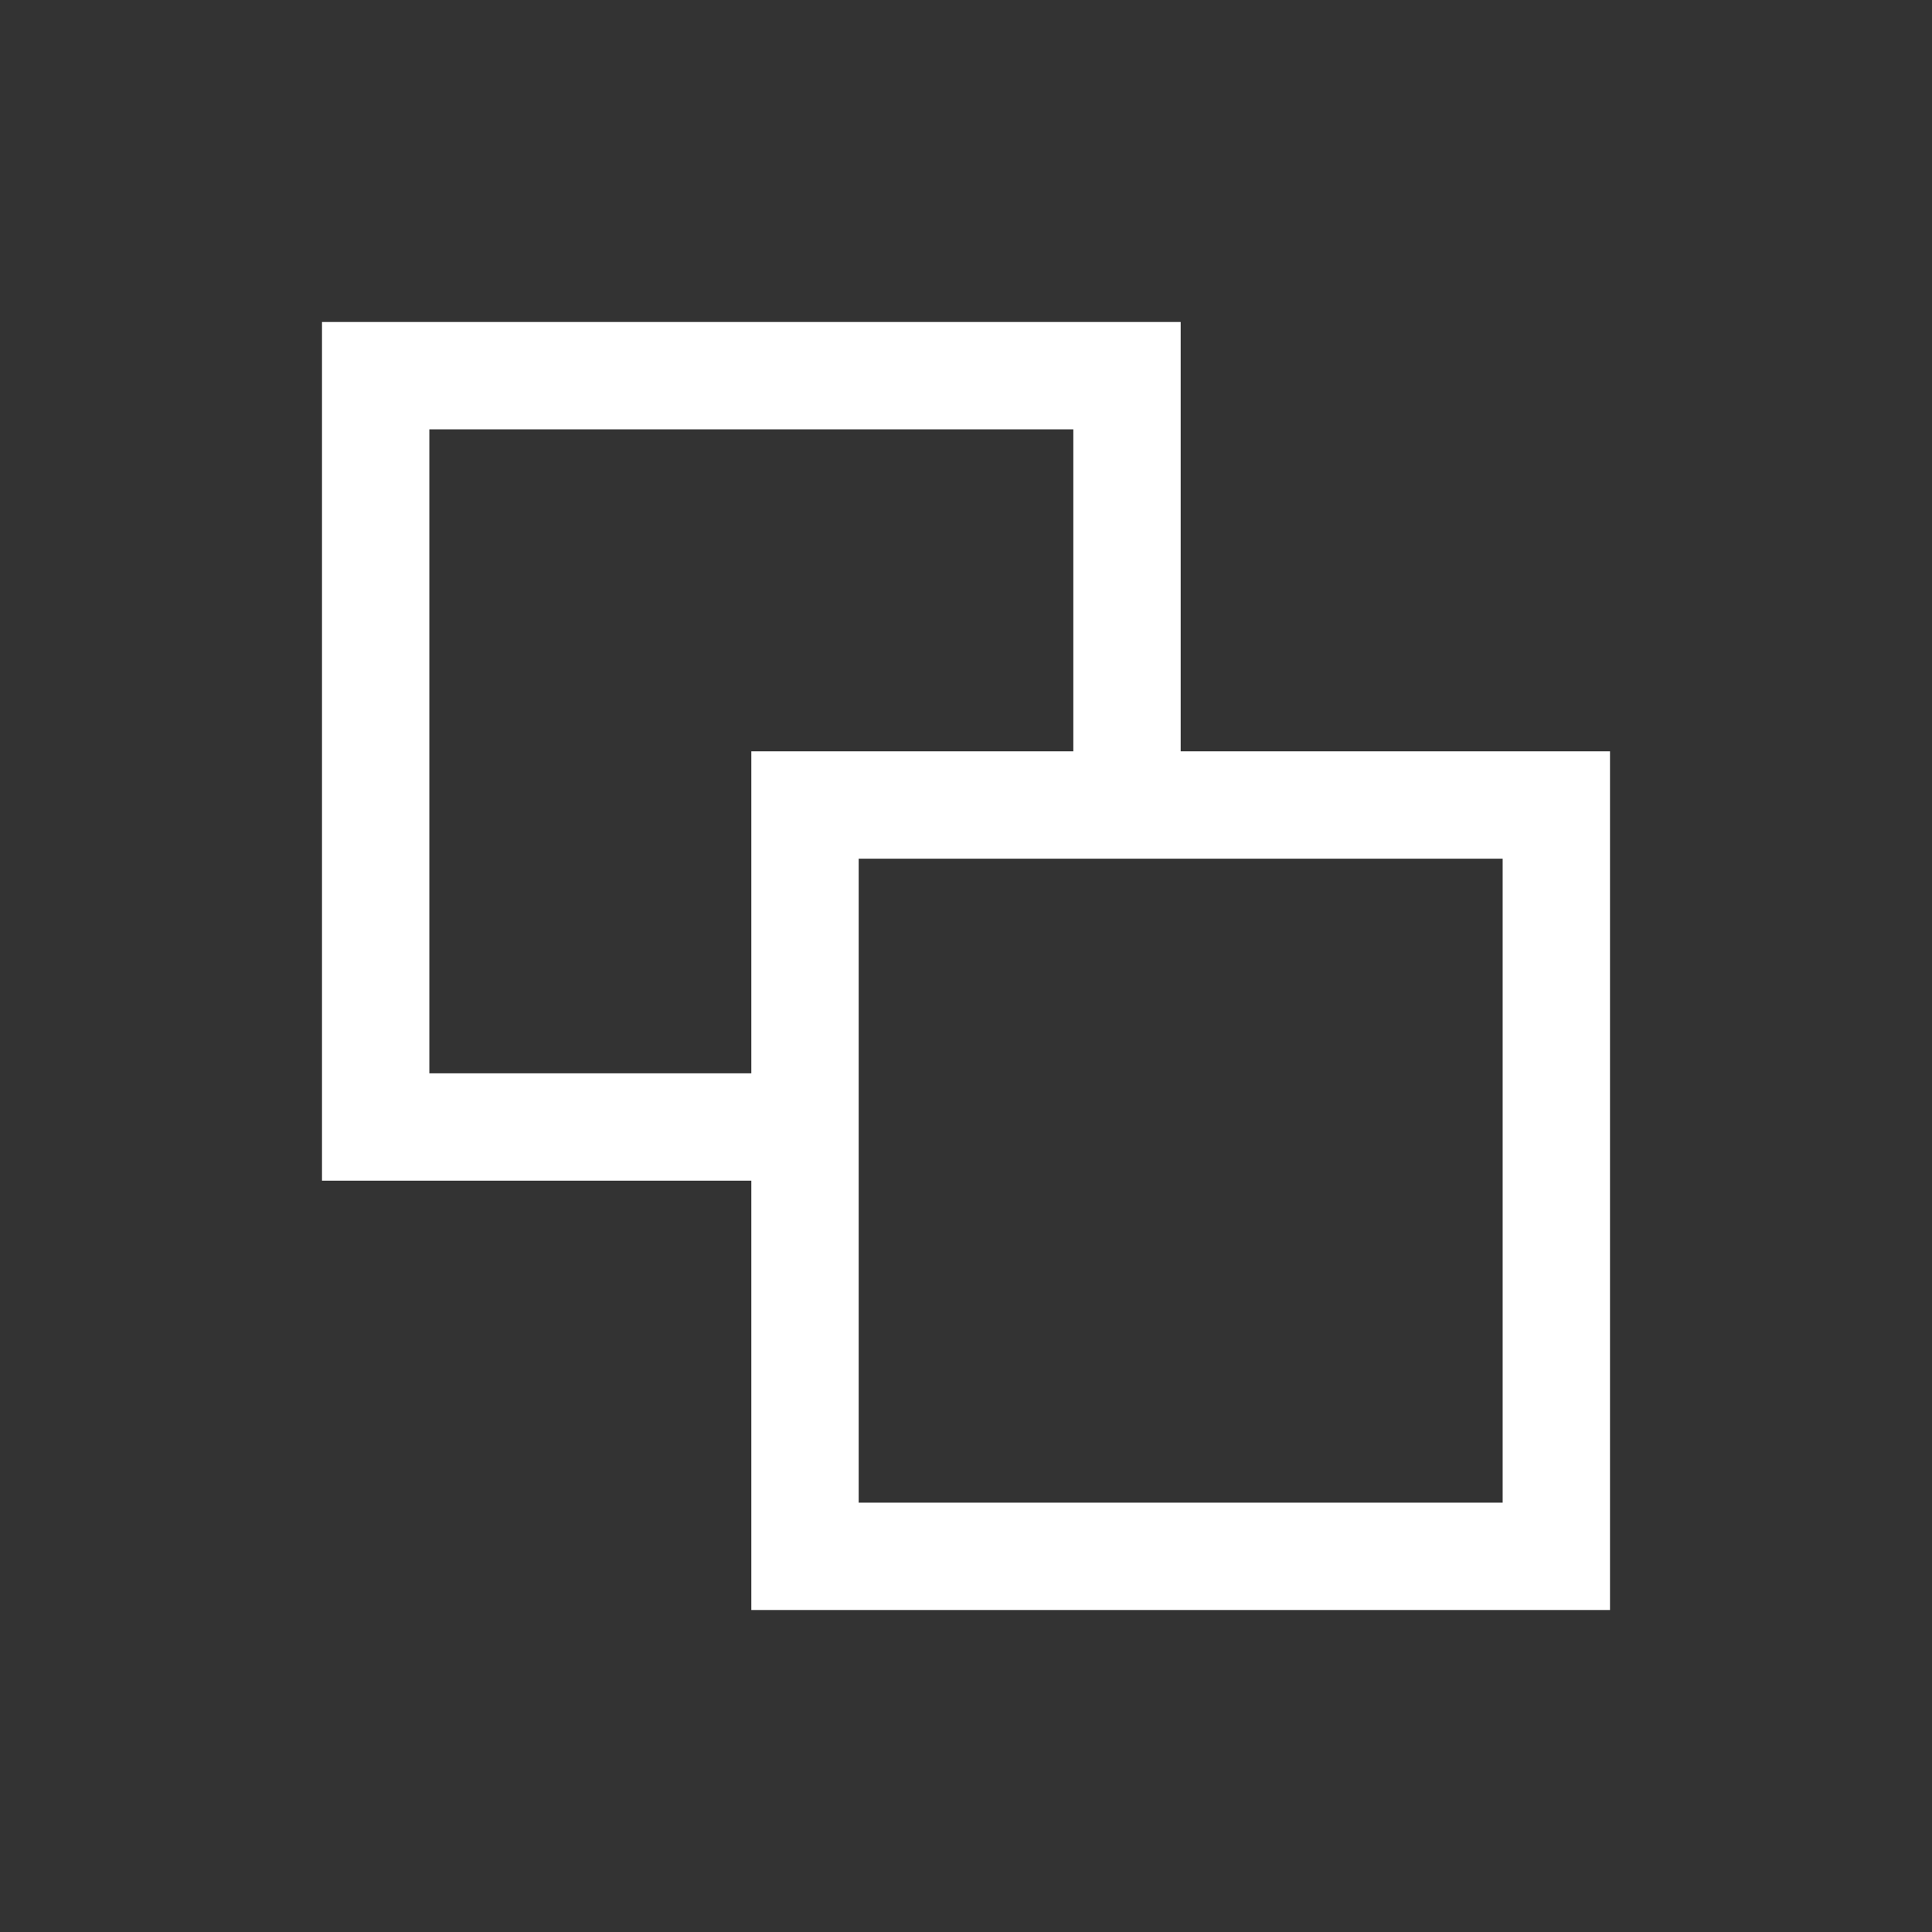 <svg xmlns="http://www.w3.org/2000/svg" viewBox="0 0 18 18"><rect x="0" y="0" width="18" height="18" fill="#333333" stroke="none"/><path d="M3 3 L11 3 11 7 15 7 15 15 7 15 7 11 3 11 Z M4 4 L10 4 10 7 7 7 7 10 4 10 Z M8 8 L14 8 14 14 8 14 Z" style="fill-rule: evenodd; fill: white" /></svg>
